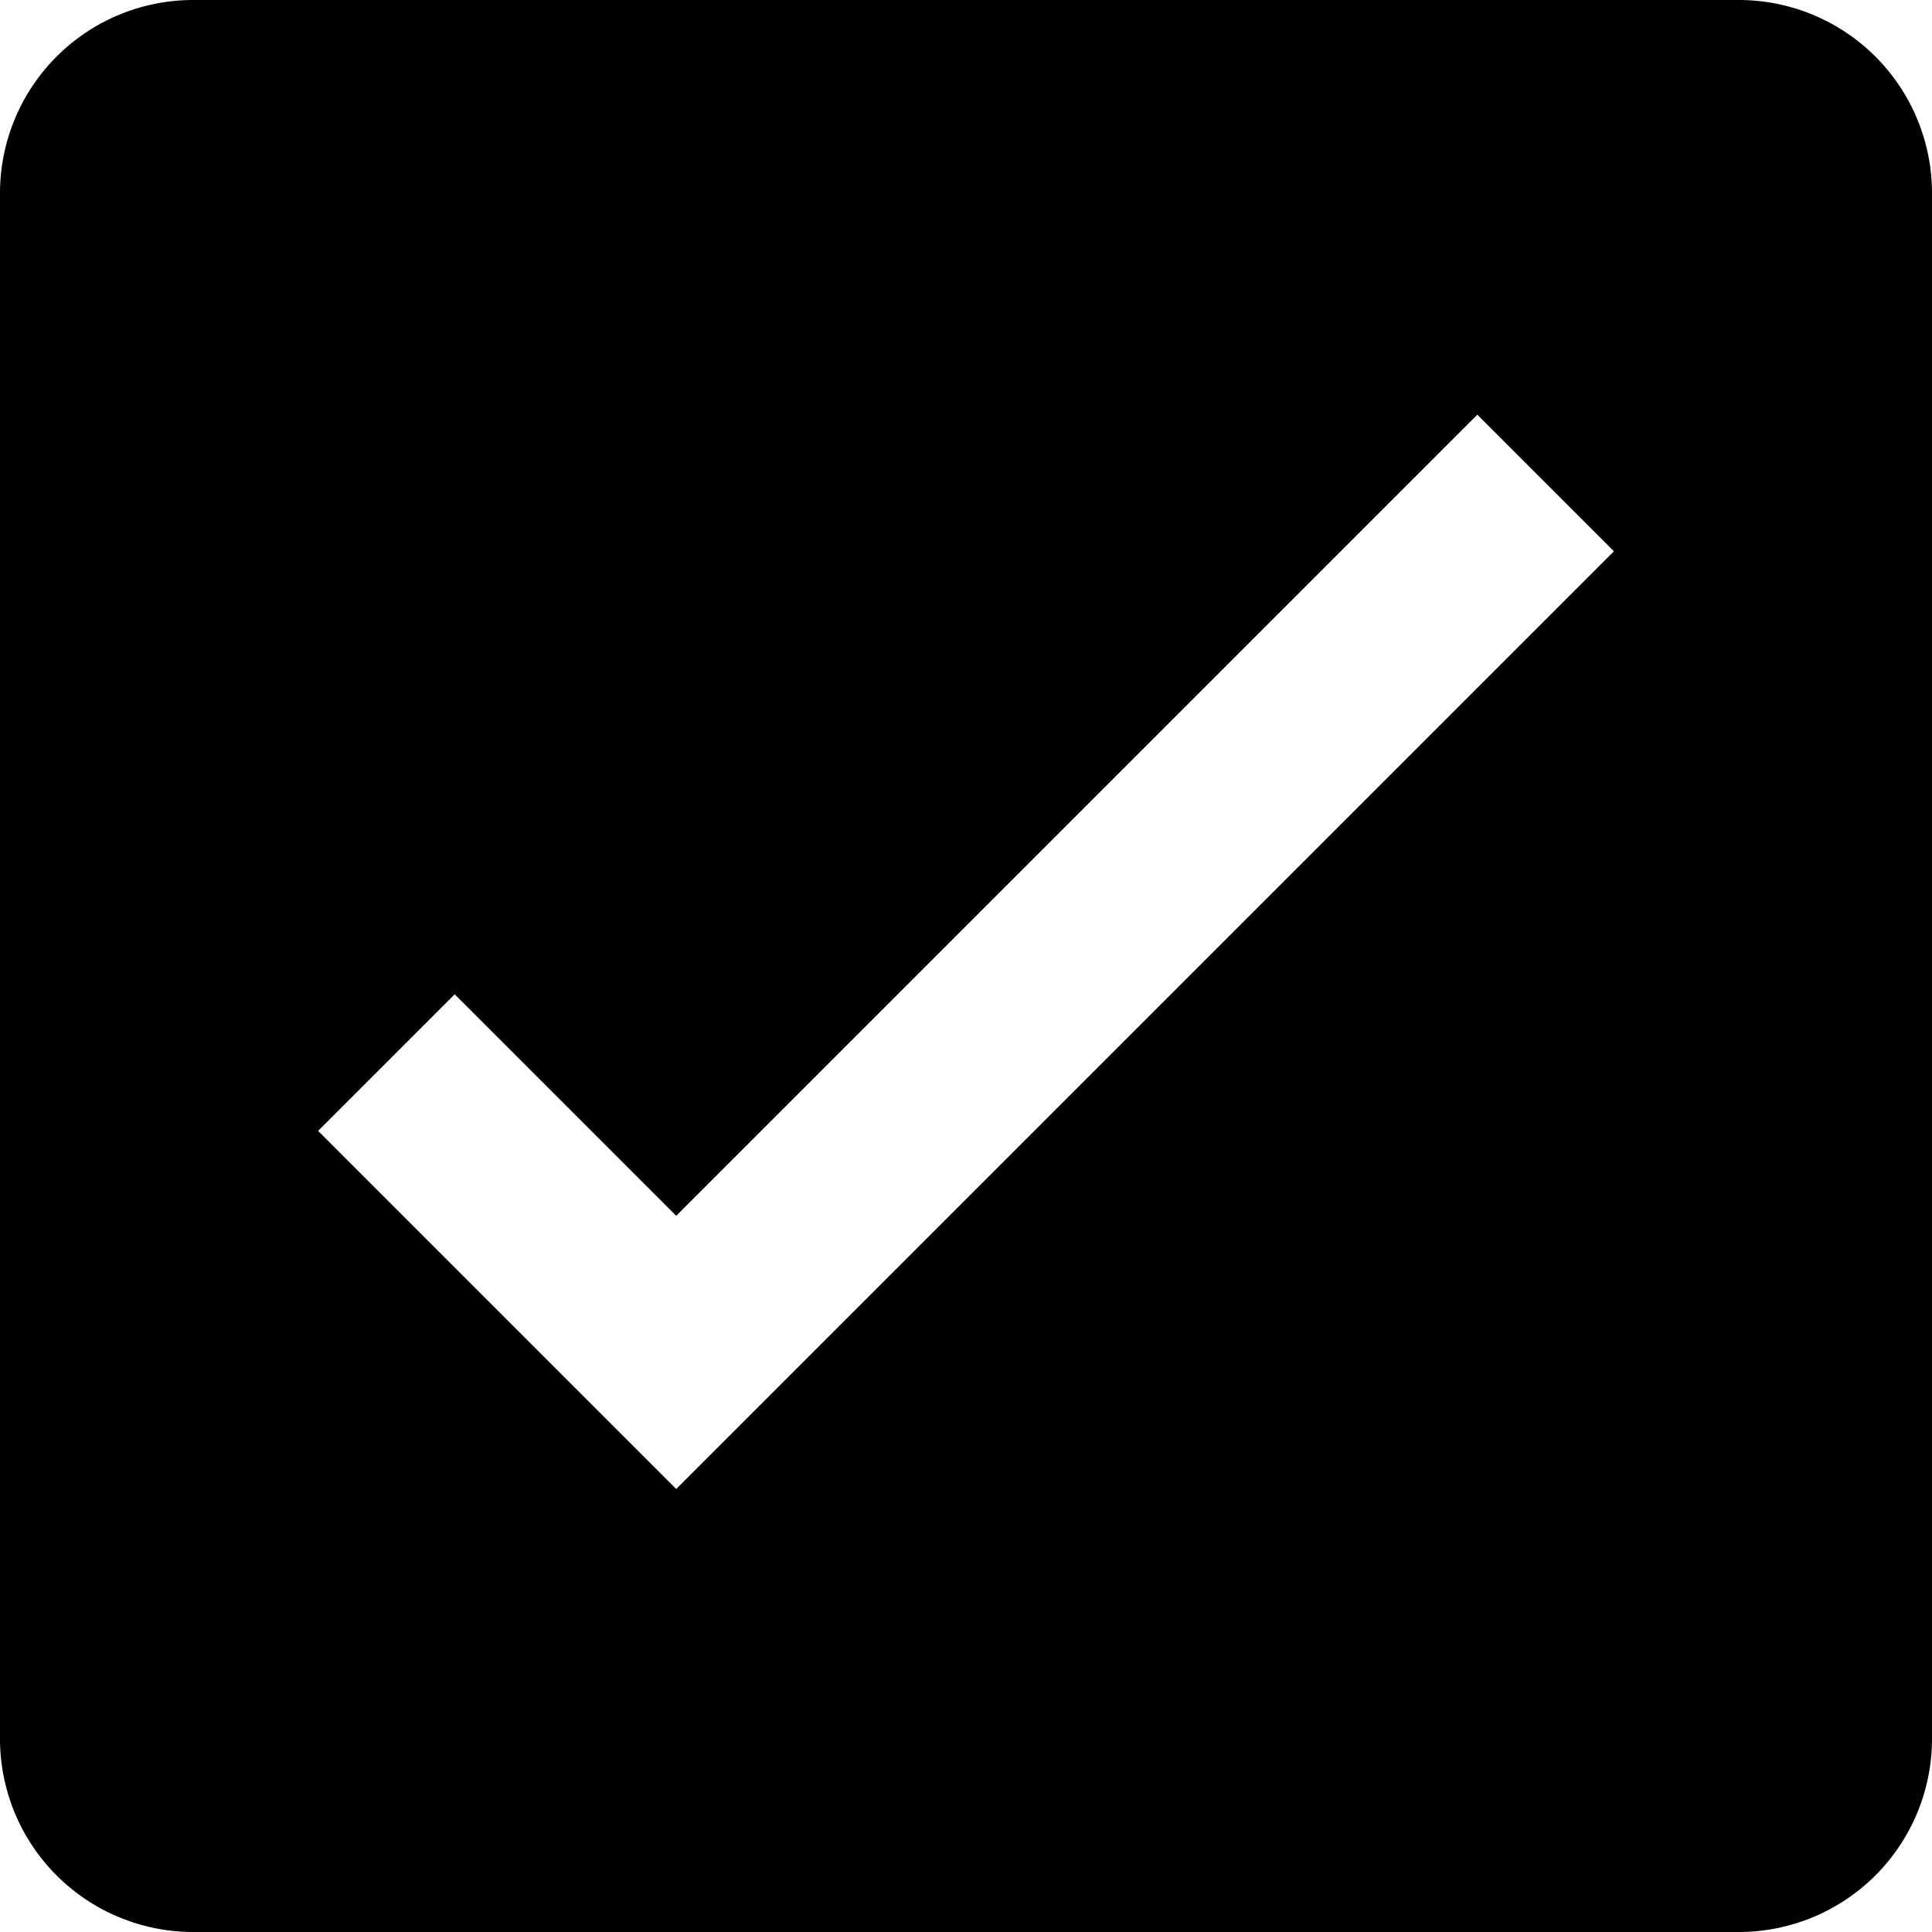 <svg xmlns="http://www.w3.org/2000/svg" width="20" height="20"><path d="M2 20h16a2 2 0 0 0 2-2V2a2 2 0 0 0-2-2H2a2 2 0 0 0-2 2v16a2 2 0 0 0 2 2zm2.707-9.707L7 12.586l8.293-8.293 1.414 1.414L7 15.414l-3.707-3.707z"/></svg>